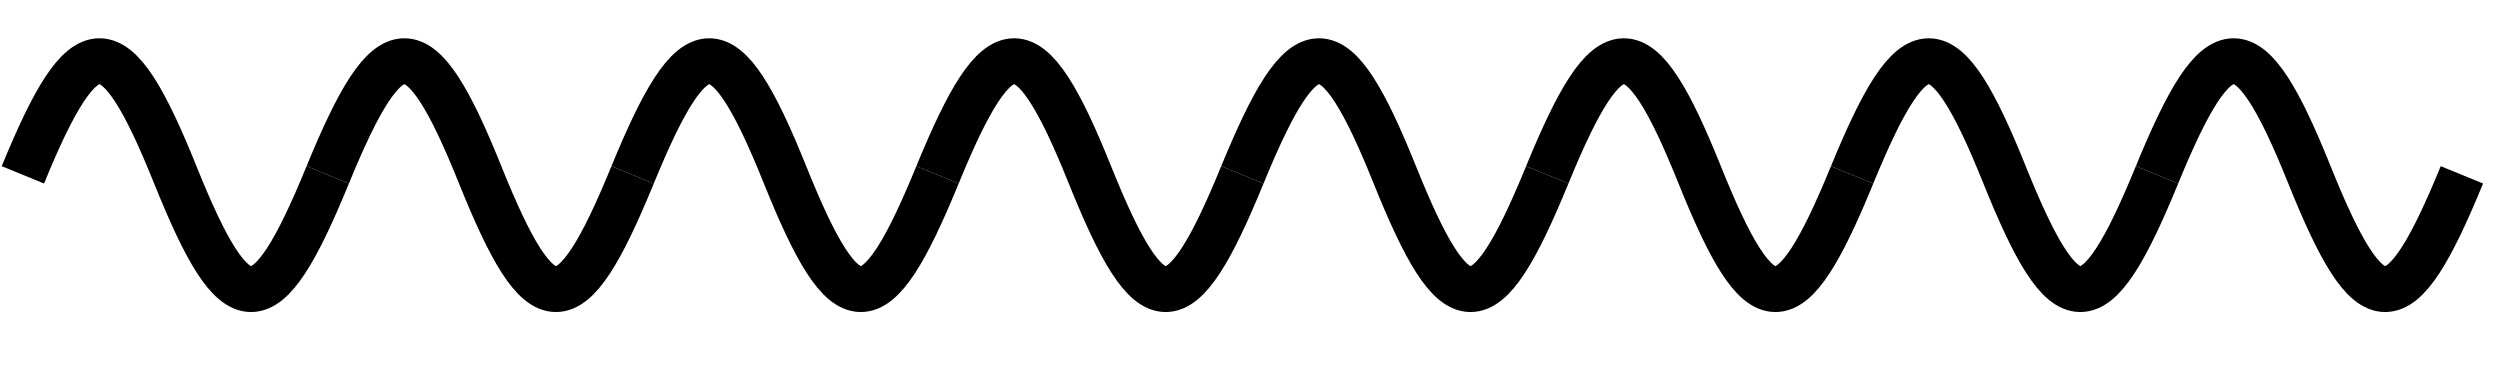 <?xml version="1.0" encoding="UTF-8"?>
<!DOCTYPE svg PUBLIC "-//W3C//DTD SVG 1.1//EN" "http://www.w3.org/Graphics/SVG/1.1/DTD/svg11.dtd">
<svg xmlns="http://www.w3.org/2000/svg" xmlns:xlink="http://www.w3.org/1999/xlink" version="1.1" width="164px" height="24px" viewBox="-0.5 -0.5 164 24"><defs/><g><rect x="1" y="1" width="20" height="20" fill="none" stroke="none" pointer-events="all"/><path d="M 1 10.97 C 5.07 1.05 6.99 1 11 10.97 C 15.01 20.94 16.89 21 21 10.97" fill="none" stroke="rgb(0, 0, 0)" stroke-width="3" stroke-miterlimit="10" pointer-events="all"/><rect x="21" y="1" width="20" height="20" fill="none" stroke="none" pointer-events="all"/><path d="M 21 10.97 C 25.07 1.05 26.99 1 31 10.97 C 35.01 20.94 36.89 21 41 10.97" fill="none" stroke="rgb(0, 0, 0)" stroke-width="3" stroke-miterlimit="10" pointer-events="all"/><rect x="41" y="1" width="20" height="20" fill="none" stroke="none" pointer-events="all"/><path d="M 41 10.97 C 45.07 1.05 46.99 1 51 10.97 C 55.01 20.94 56.89 21 61 10.97" fill="none" stroke="rgb(0, 0, 0)" stroke-width="3" stroke-miterlimit="10" pointer-events="all"/><rect x="61" y="1" width="20" height="20" fill="none" stroke="none" pointer-events="all"/><path d="M 61 10.97 C 65.07 1.05 66.99 1 71 10.97 C 75.01 20.94 76.89 21 81 10.97" fill="none" stroke="rgb(0, 0, 0)" stroke-width="3" stroke-miterlimit="10" pointer-events="all"/><rect x="81" y="1" width="20" height="20" fill="none" stroke="none" pointer-events="all"/><path d="M 81 10.97 C 85.07 1.05 86.99 1 91 10.97 C 95.01 20.94 96.89 21 101 10.97" fill="none" stroke="rgb(0, 0, 0)" stroke-width="3" stroke-miterlimit="10" pointer-events="all"/><rect x="101" y="1" width="20" height="20" fill="none" stroke="none" pointer-events="all"/><path d="M 101 10.97 C 105.07 1.05 106.99 1 111 10.97 C 115.01 20.94 116.89 21 121 10.97" fill="none" stroke="rgb(0, 0, 0)" stroke-width="3" stroke-miterlimit="10" pointer-events="all"/><rect x="121" y="1" width="20" height="20" fill="none" stroke="none" pointer-events="all"/><path d="M 121 10.97 C 125.07 1.05 126.99 1 131 10.97 C 135.01 20.94 136.89 21 141 10.97" fill="none" stroke="rgb(0, 0, 0)" stroke-width="3" stroke-miterlimit="10" pointer-events="all"/><rect x="141" y="1" width="20" height="20" fill="none" stroke="none" pointer-events="all"/><path d="M 141 10.97 C 145.07 1.05 146.99 1 151 10.97 C 155.01 20.94 156.89 21 161 10.97" fill="none" stroke="rgb(0, 0, 0)" stroke-width="3" stroke-miterlimit="10" pointer-events="all"/></g></svg>